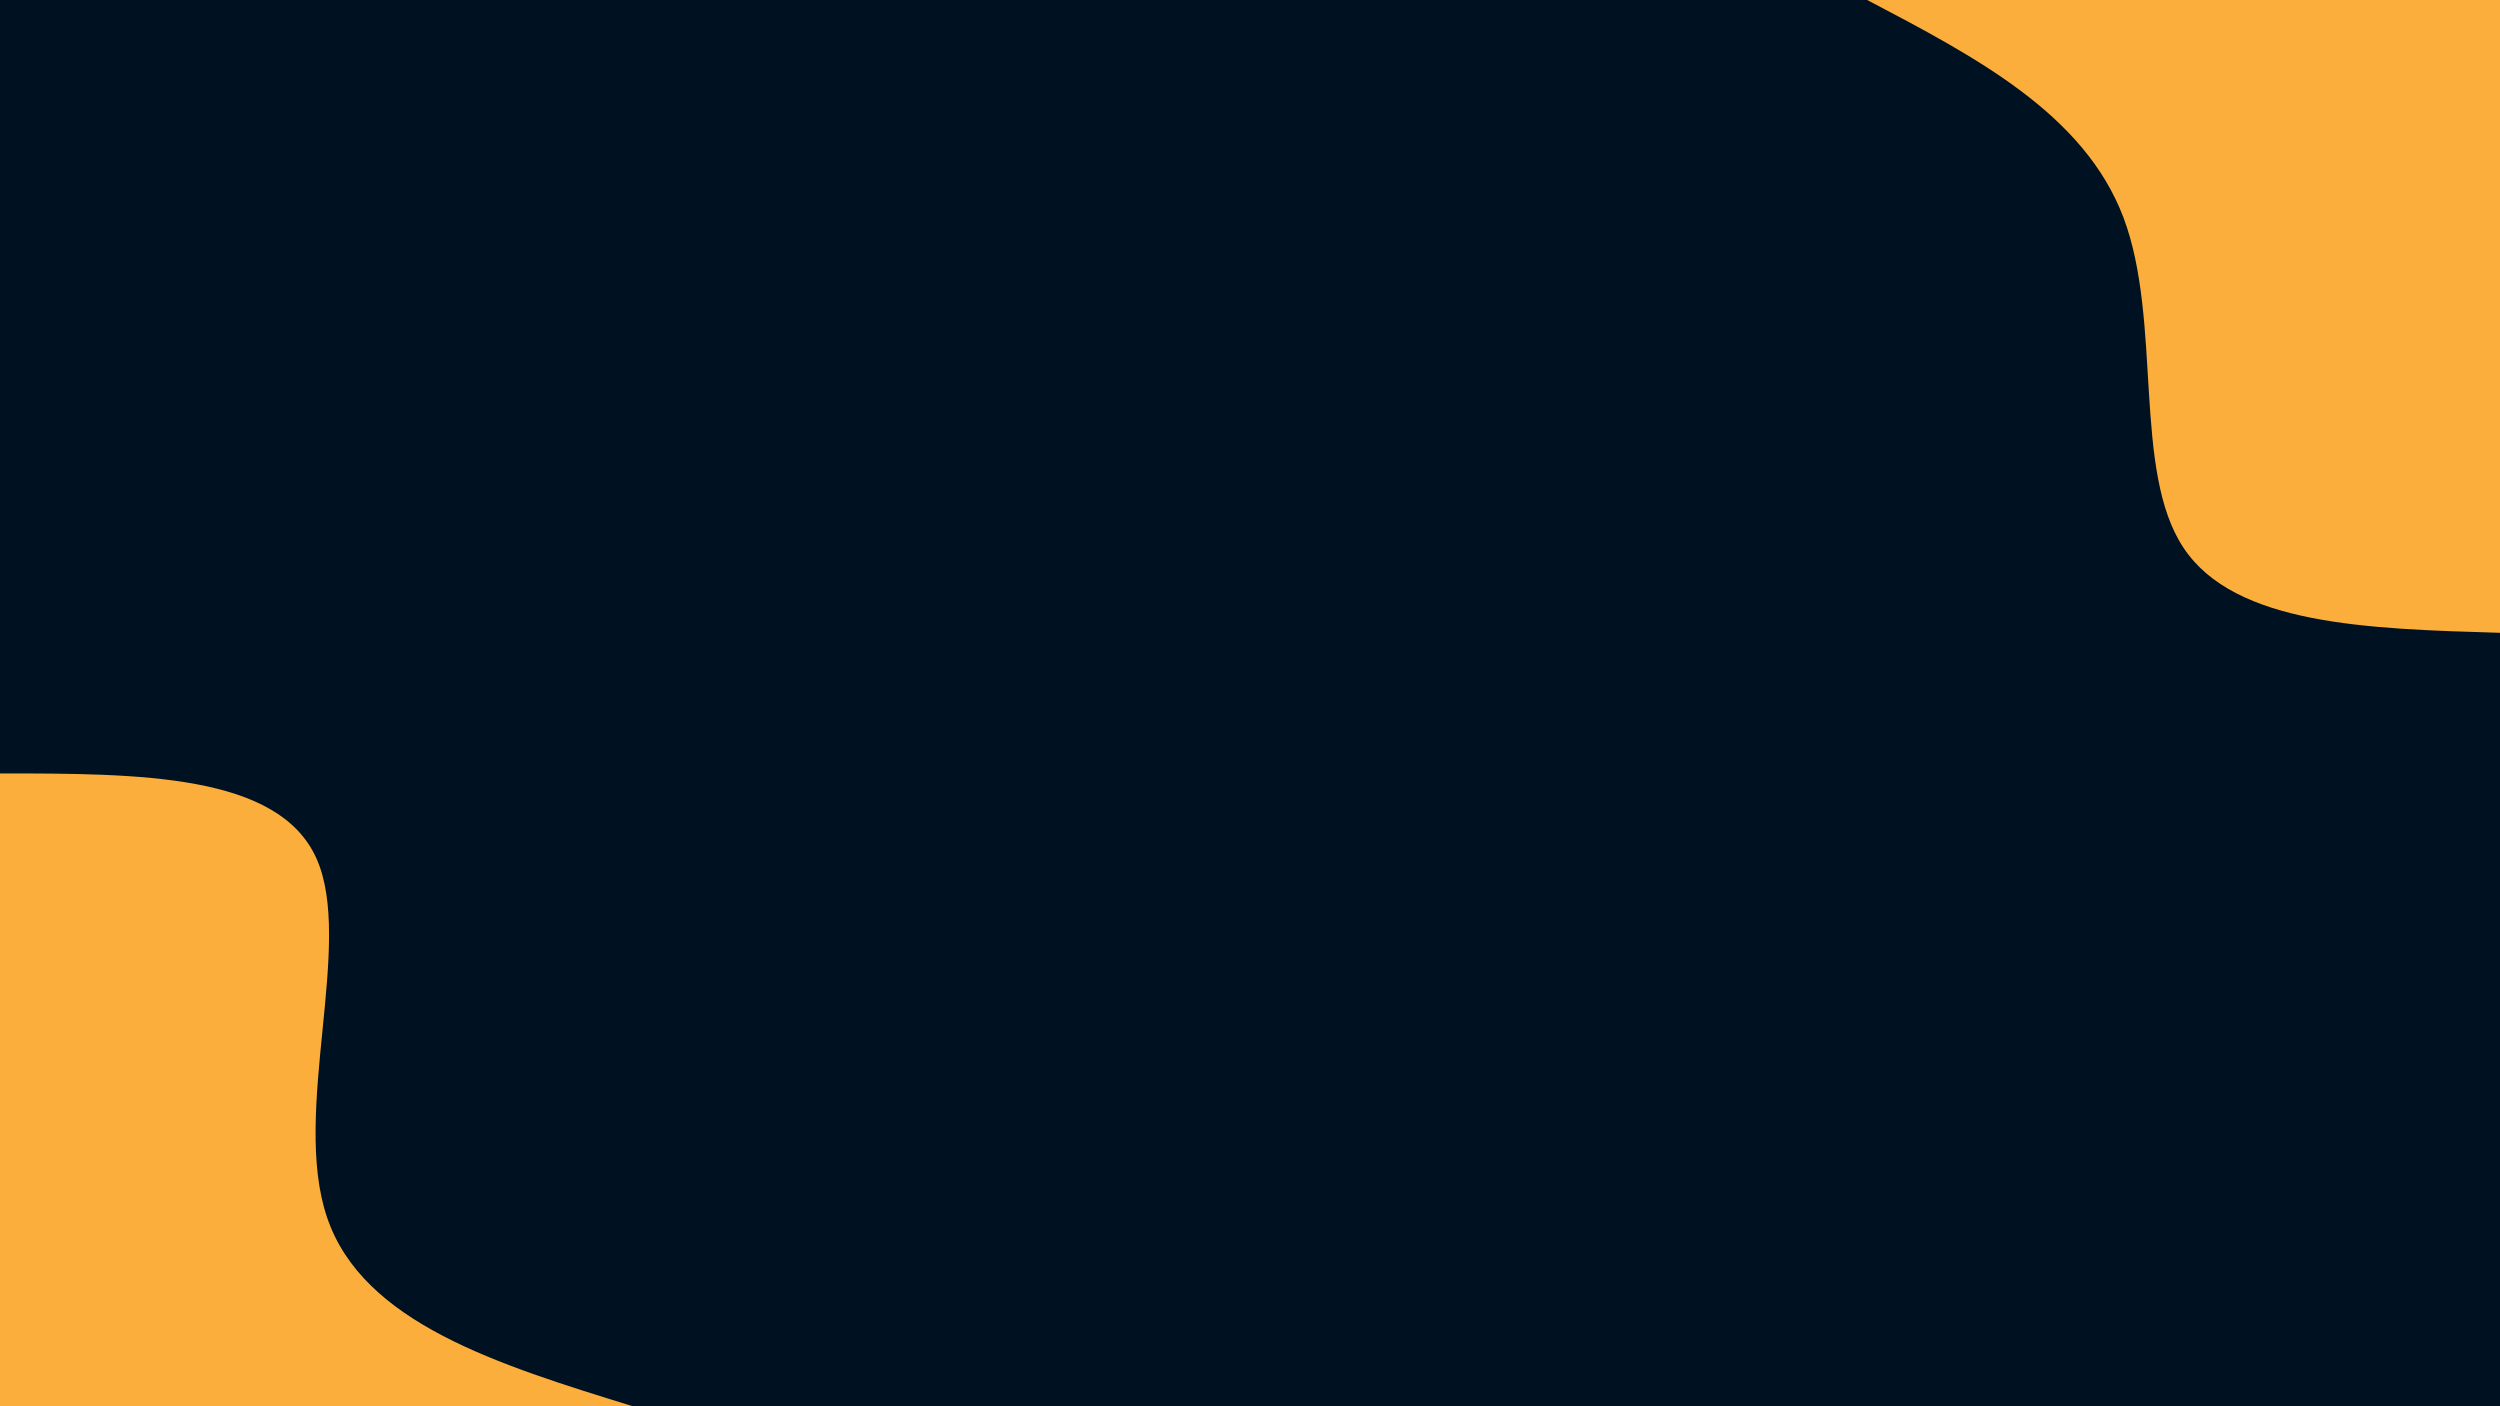<svg id="visual" viewBox="0 0 960 540" width="960" height="540" xmlns="http://www.w3.org/2000/svg" xmlns:xlink="http://www.w3.org/1999/xlink" version="1.1"><rect x="0" y="0" width="960" height="540" fill="#001122"></rect><defs><linearGradient id="grad1_0" x1="43.8%" y1="0%" x2="100%" y2="100%"><stop offset="14.444%" stop-color="#001122" stop-opacity="1"></stop><stop offset="85.556%" stop-color="#001122" stop-opacity="1"></stop></linearGradient></defs><defs><linearGradient id="grad2_0" x1="0%" y1="0%" x2="56.3%" y2="100%"><stop offset="14.444%" stop-color="#001122" stop-opacity="1"></stop><stop offset="85.556%" stop-color="#001122" stop-opacity="1"></stop></linearGradient></defs><g transform="translate(960, 0)"><path d="M0 243C-50.9 241.5 -101.8 240 -121.5 210.4C-141.2 180.9 -129.6 123.3 -144.6 83.5C-159.7 43.7 -201.3 21.9 -243 0L0 0Z" fill="#FBAE3C"></path></g><g transform="translate(0, 540)"><path d="M0 -243C53.5 -243 106.9 -242.9 121.5 -210.4C136.1 -177.9 111.8 -113 125.6 -72.5C139.3 -32 191.2 -16 243 0L0 0Z" fill="#FBAE3C"></path></g></svg>
